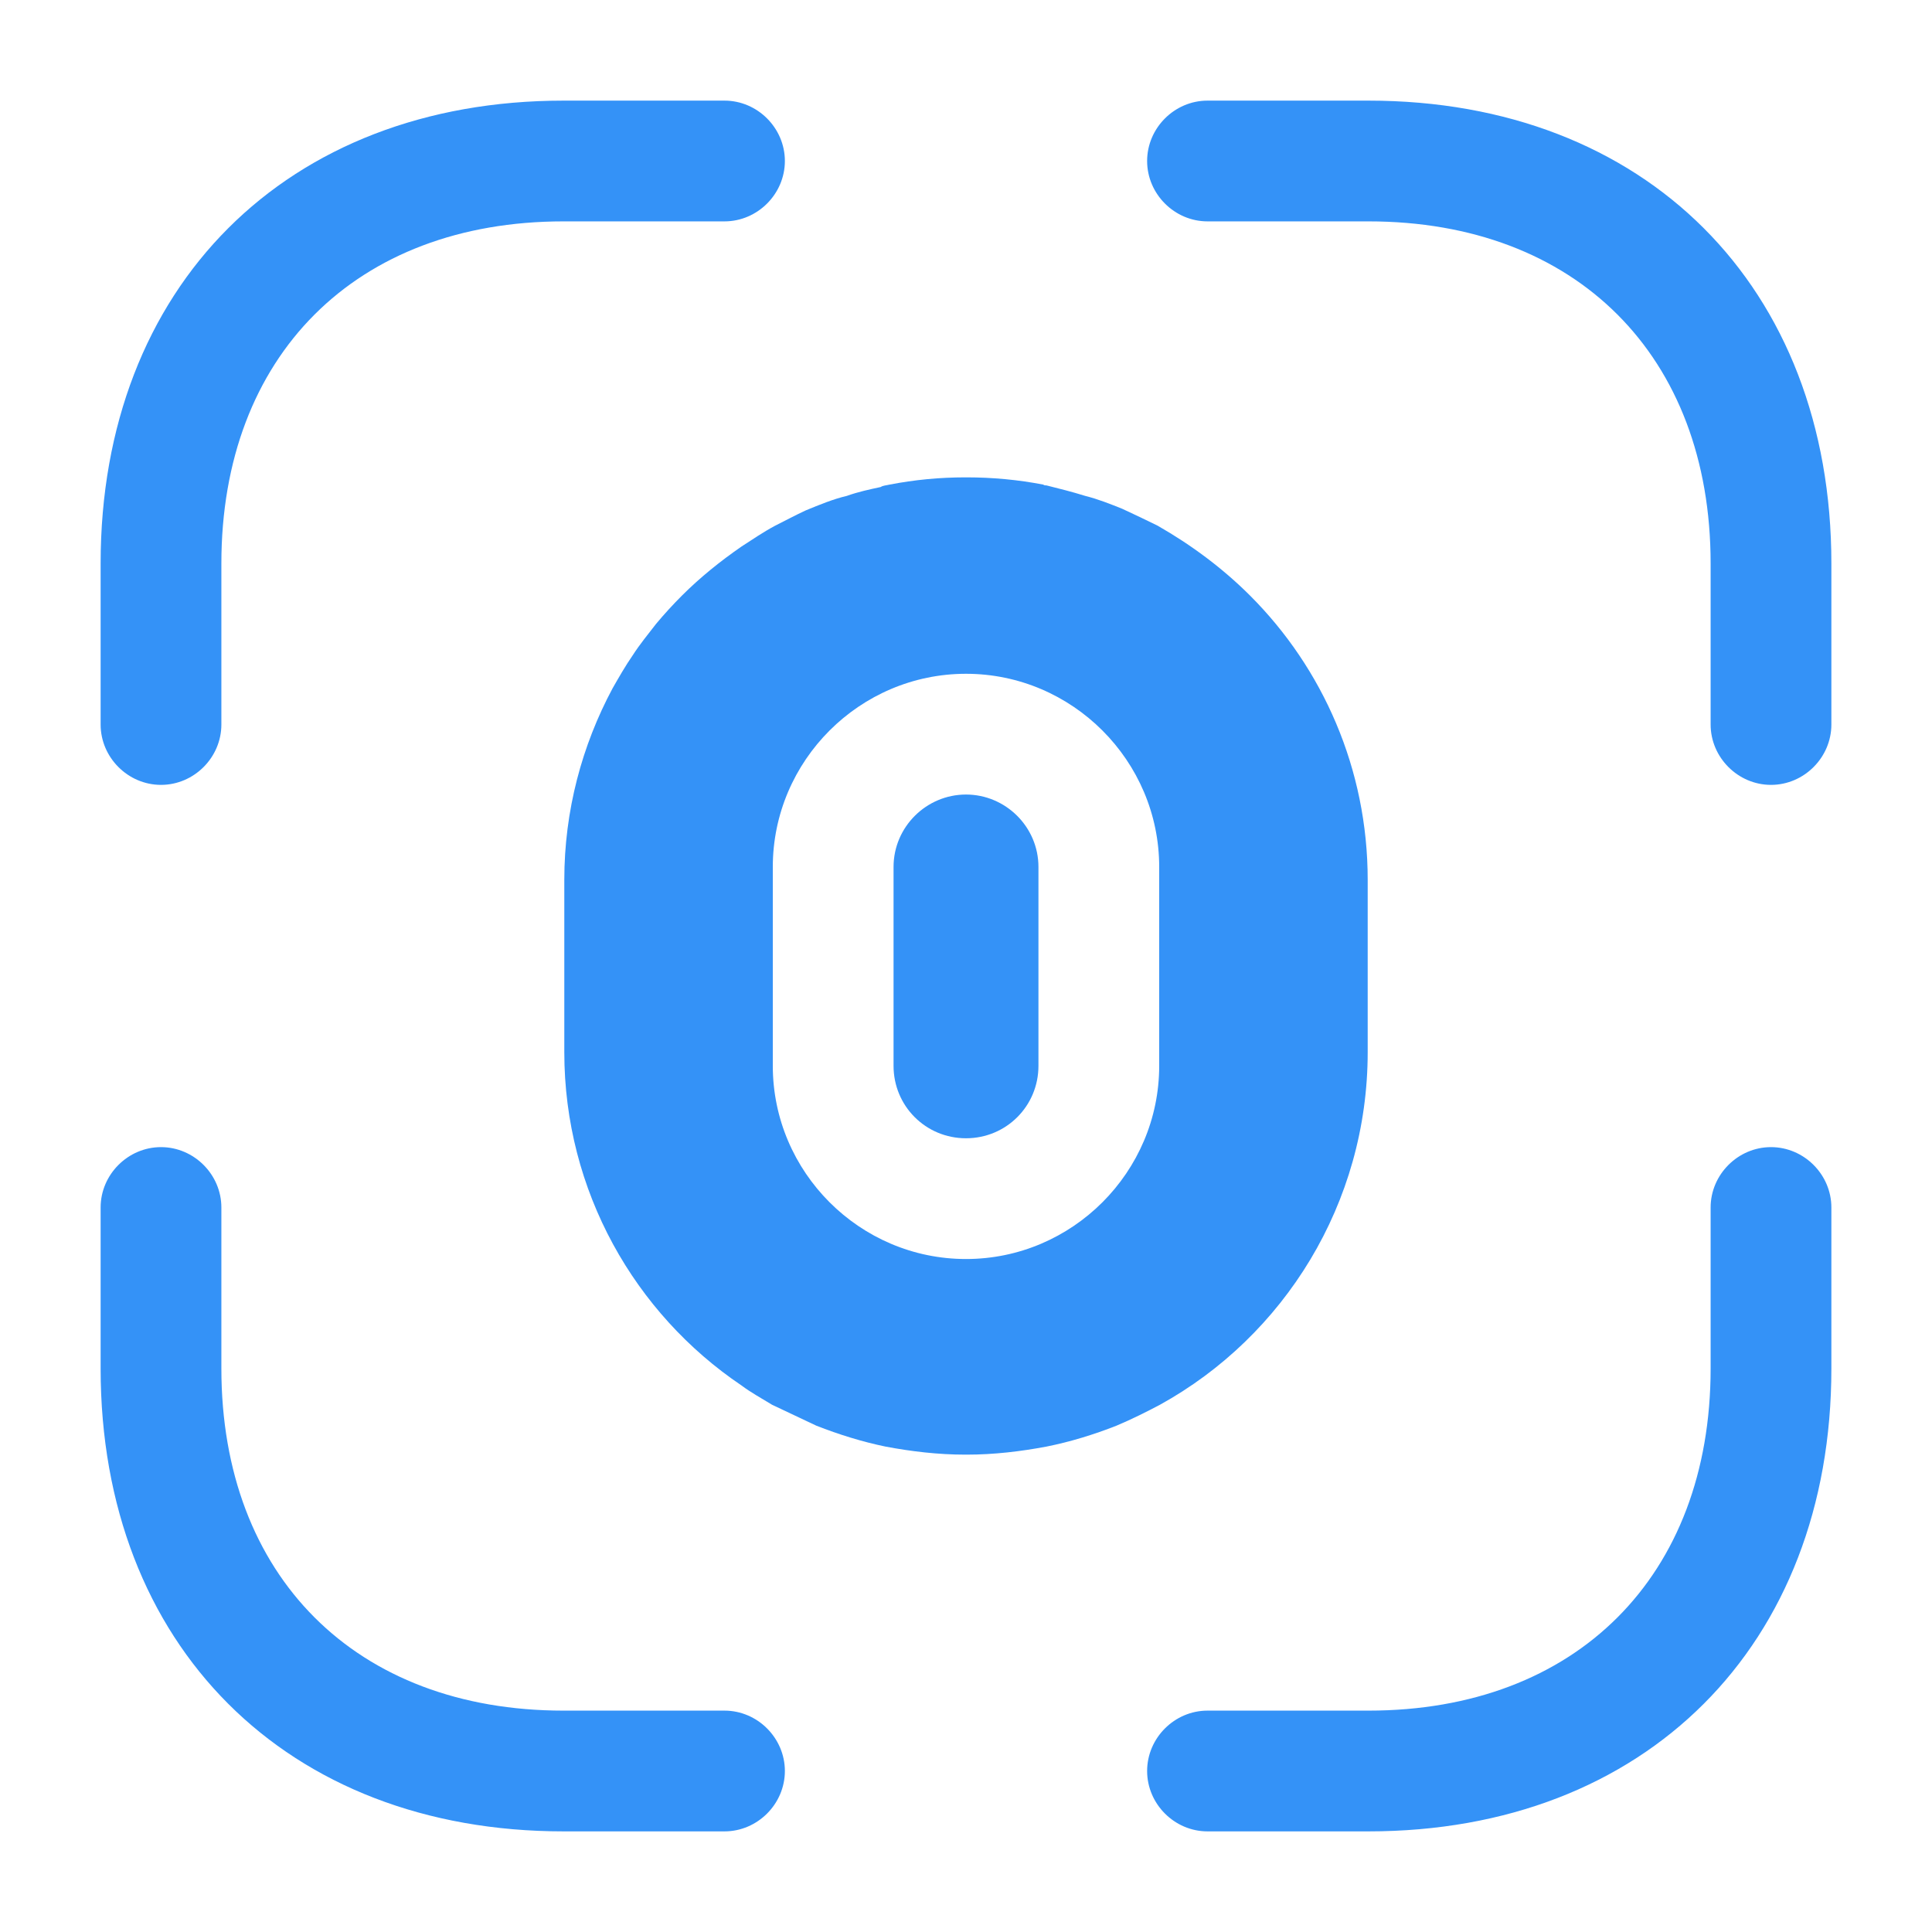 <svg width="24" height="24" viewBox="0 0 24 24" fill="none" xmlns="http://www.w3.org/2000/svg">
<path d="M22 9.75C21.59 9.75 21.25 9.41 21.25 9V7C21.25 4.42 19.58 2.75 17 2.75H15C14.59 2.75 14.25 2.41 14.25 2C14.25 1.59 14.59 1.25 15 1.25H17C20.44 1.25 22.75 3.56 22.75 7V9C22.75 9.41 22.41 9.75 22 9.75Z" fill="#3492F7"/>
<path d="M2 9.75C1.59 9.75 1.25 9.41 1.25 9V7C1.25 3.56 3.56 1.25 7 1.25H9C9.41 1.25 9.75 1.59 9.75 2C9.75 2.41 9.41 2.75 9 2.75H7C4.42 2.75 2.75 4.42 2.75 7V9C2.75 9.41 2.41 9.75 2 9.75Z" fill="#3492F7"/>
<path d="M17 22.75H15C14.59 22.75 14.25 22.41 14.25 22C14.25 21.59 14.59 21.25 15 21.25H17C19.58 21.25 21.25 19.58 21.25 17V15C21.25 14.59 21.59 14.25 22 14.25C22.41 14.25 22.75 14.59 22.75 15V17C22.75 20.44 20.44 22.75 17 22.75Z" fill="#3492F7"/>
<path d="M9 22.75H7C3.56 22.75 1.25 20.44 1.25 17V15C1.25 14.59 1.59 14.25 2 14.25C2.41 14.25 2.75 14.59 2.75 15V17C2.75 19.58 4.42 21.25 7 21.25H9C9.41 21.25 9.75 21.59 9.75 22C9.75 22.41 9.41 22.75 9 22.75Z" fill="#3492F7"/>
<path d="M12 9.87C11.51 9.87 11.1 10.27 11.1 10.77V13.24C11.1 13.74 11.5 14.14 12 14.14C12.5 14.14 12.9 13.74 12.9 13.24V10.77C12.9 10.27 12.49 9.87 12 9.87Z" fill="#3492F7"/>
<path d="M15.53 7.4C15.19 7.06 14.8 6.77 14.38 6.53C14.24 6.46 14.09 6.39 13.94 6.32C13.79 6.26 13.64 6.2 13.48 6.16C13.32 6.11 13.16 6.07 13 6.03C12.99 6.03 12.97 6.03 12.96 6.02C12.65 5.96 12.33 5.93 12.01 5.93H11.99C11.67 5.93 11.36 5.96 11.05 6.02C11.01 6.03 10.97 6.03 10.94 6.05C10.8 6.08 10.66 6.11 10.52 6.16C10.35 6.2 10.18 6.27 10.01 6.34C9.88 6.4 9.75 6.47 9.63 6.53C9.48 6.61 9.35 6.7 9.21 6.79C8.95 6.97 8.7 7.17 8.47 7.4C8.36 7.51 8.25 7.63 8.15 7.75C8.05 7.88 7.95 8 7.86 8.14C7.77 8.27 7.69 8.41 7.61 8.55C7.23 9.26 7.01 10.07 7.01 10.93V13.07C7.01 14.8 7.89 16.32 9.21 17.21C9.33 17.3 9.46 17.37 9.59 17.45L10.14 17.71C10.42 17.82 10.71 17.91 11 17.97C11.32 18.03 11.65 18.07 11.99 18.07C12 18.07 12 18.07 12.01 18.07C12.35 18.07 12.68 18.03 13 17.97C13.3 17.91 13.59 17.82 13.87 17.71C14.06 17.63 14.24 17.54 14.41 17.45C15.95 16.6 16.99 14.95 16.99 13.07V10.93C16.99 9.55 16.43 8.3 15.53 7.4ZM14.4 13.24C14.4 14.56 13.32 15.64 12 15.64C10.68 15.64 9.6 14.56 9.6 13.24V10.77C9.6 9.45 10.68 8.37 12 8.37C13.32 8.37 14.4 9.45 14.4 10.77V13.24Z" fill="#3492F7"/>
</svg>
